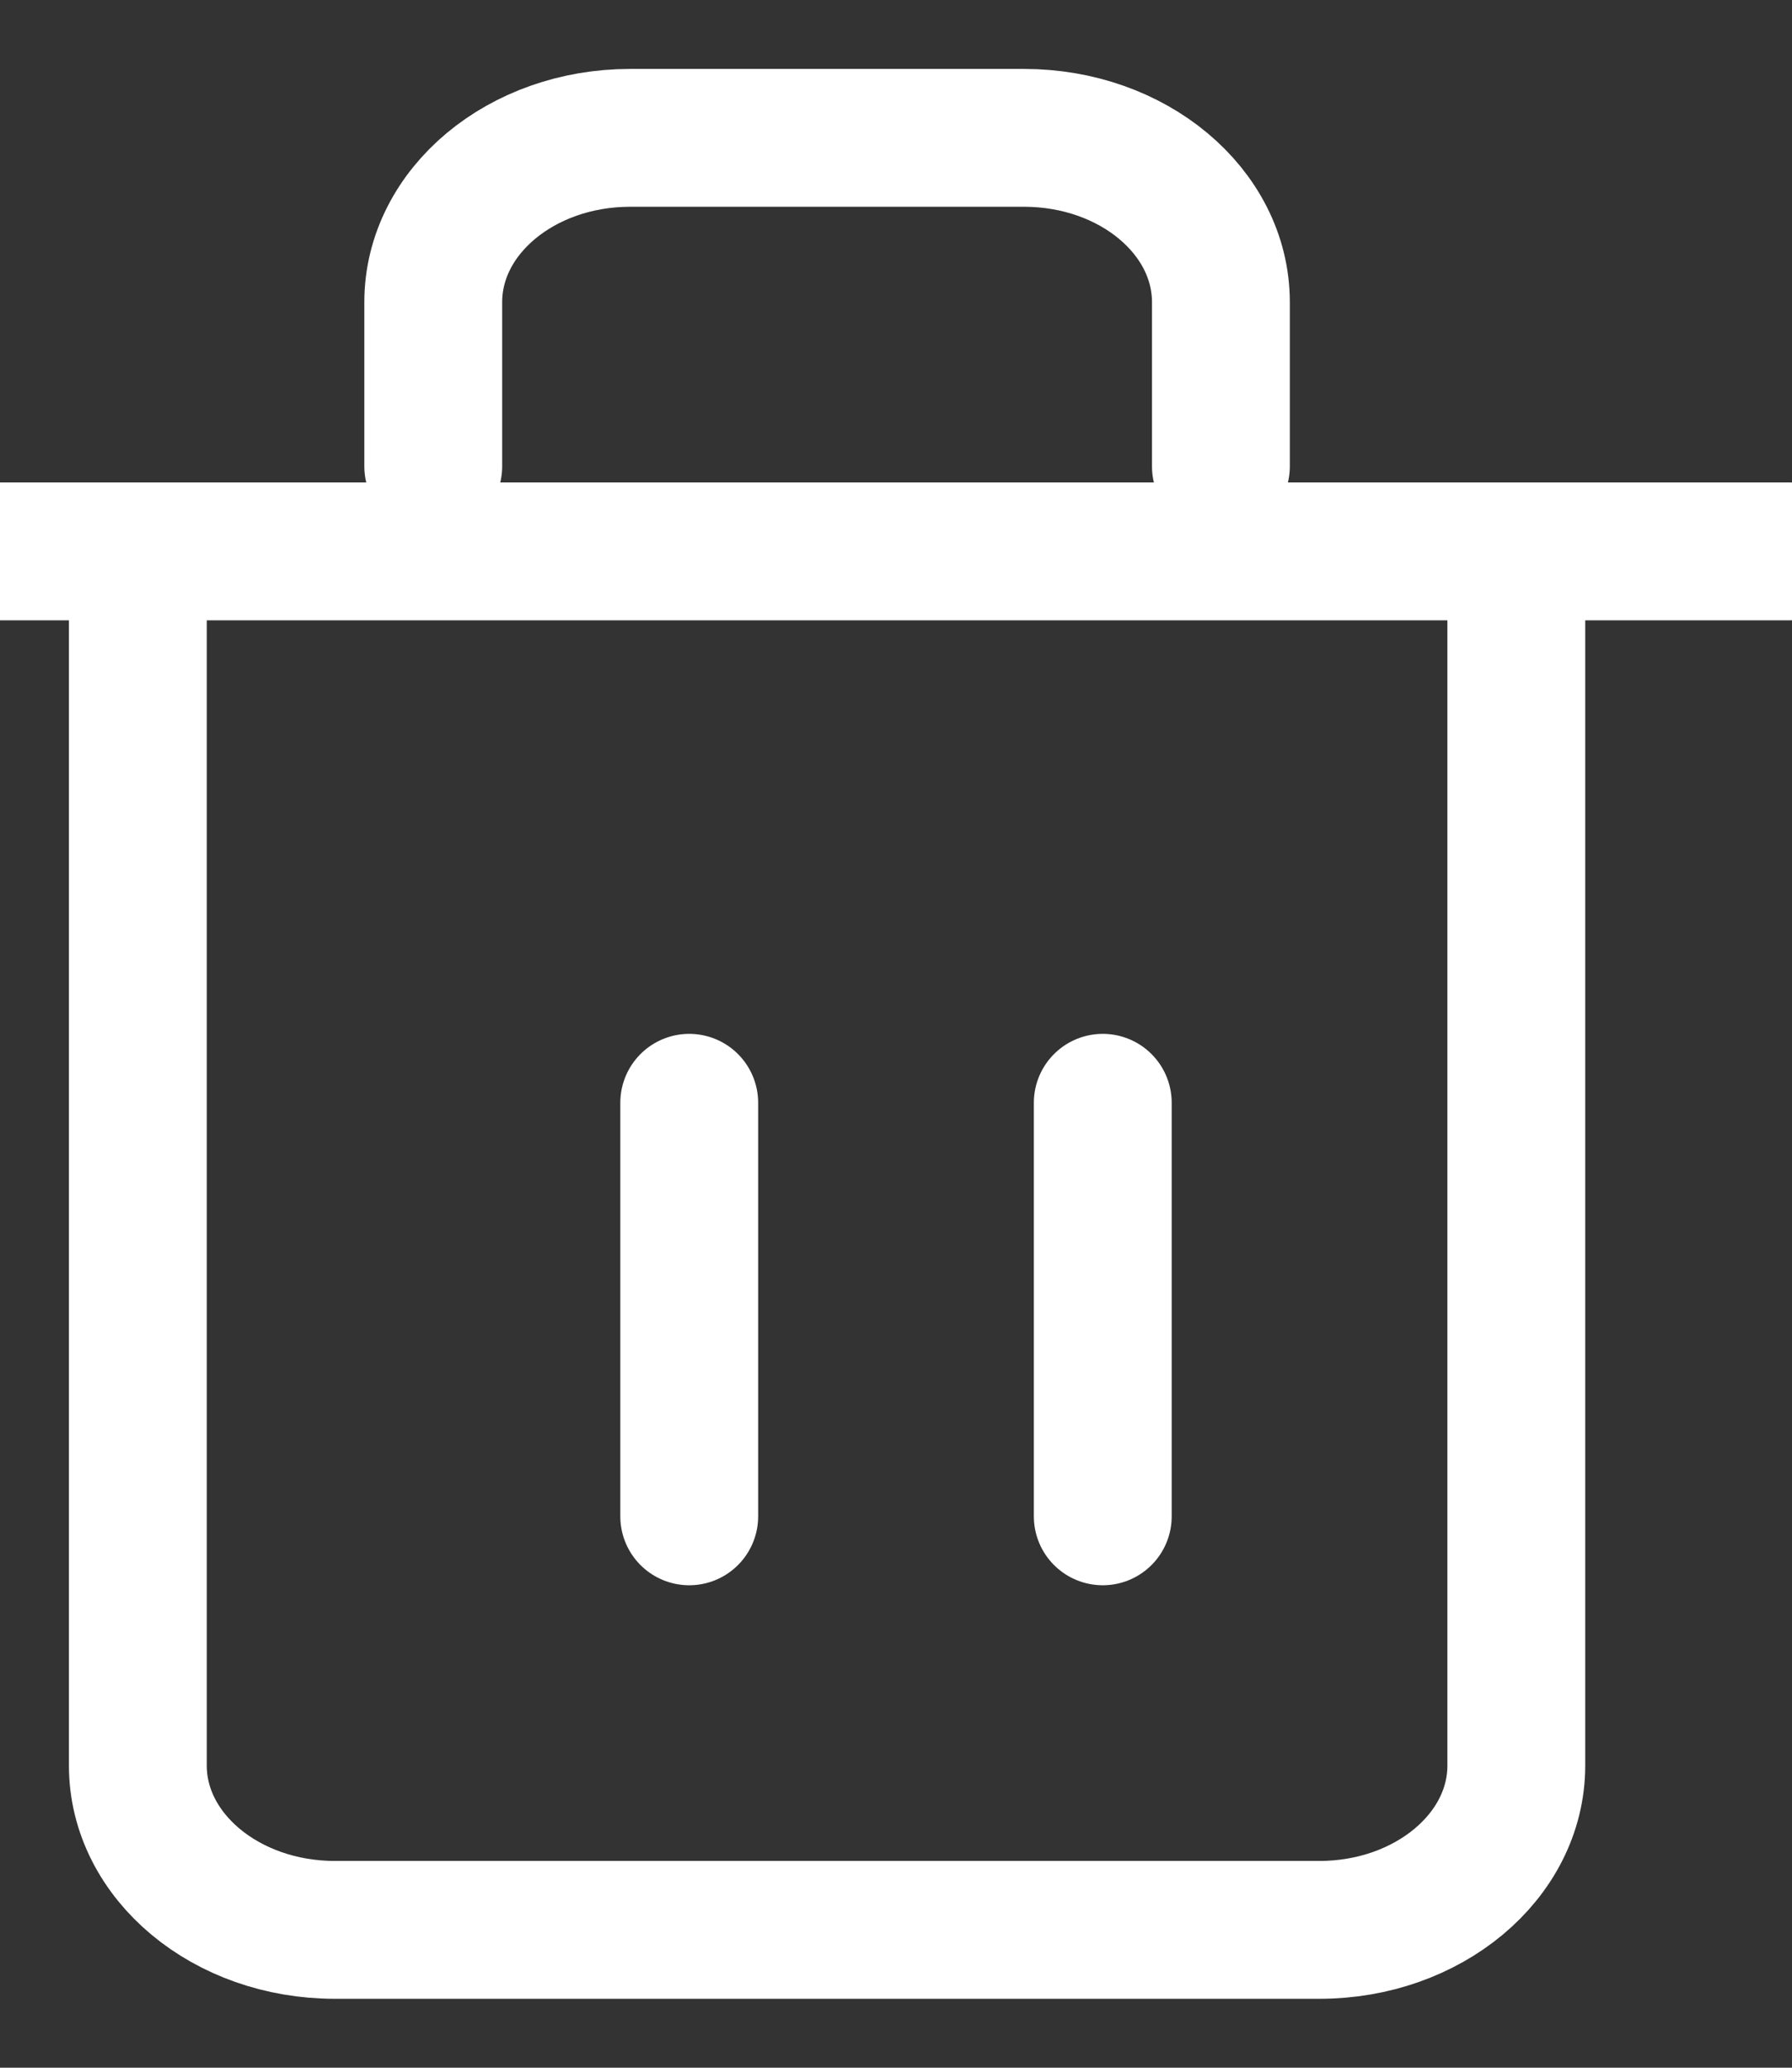 <?xml version="1.0" encoding="UTF-8"?>
<svg width="13px" height="15px" viewBox="0 0 13 15" version="1.1" xmlns="http://www.w3.org/2000/svg" xmlns:xlink="http://www.w3.org/1999/xlink">
    <rect x="0" y="0" width="13" height="15" fill="#333333" stroke="none"/>
    <!-- Generator: Sketch 46.2 (44496) - http://www.bohemiancoding.com/sketch -->
    <title>trash-2</title>
    <desc>Created with Sketch.</desc>
    <defs></defs>
    <g id="Page-1" stroke="none" stroke-width="1" fill="none" fill-rule="evenodd" stroke-linecap="round" stroke-linejoin="round">
        <g id="add-after" transform="translate(-762, -301)" stroke="#FFFFFF">
            <g id="Group-7" transform="translate(448, 295)">
                <g id="trash-2" transform="translate(314, 7)">
                    <polyline id="Shape" points="0 3 1.444 3 13 3"></polyline>
                    <path d="M11,3.467 L11,11.808 C11,12.466 10.36,13 9.571,13 L2.429,13 C1.64,13 1,12.466 1,11.808 L1,3.467 M3.143,2.383 L3.143,1.192 C3.143,0.534 3.782,0 4.571,0 L7.429,0 C8.218,0 8.857,0.534 8.857,1.192 L8.857,2.383" id="Shape"></path>
                    <path d="M5,7 L5,10" id="Shape"></path>
                    <path d="M8,7 L8,10" id="Shape"></path>
                </g>
            </g>
        </g>
    </g>
</svg>